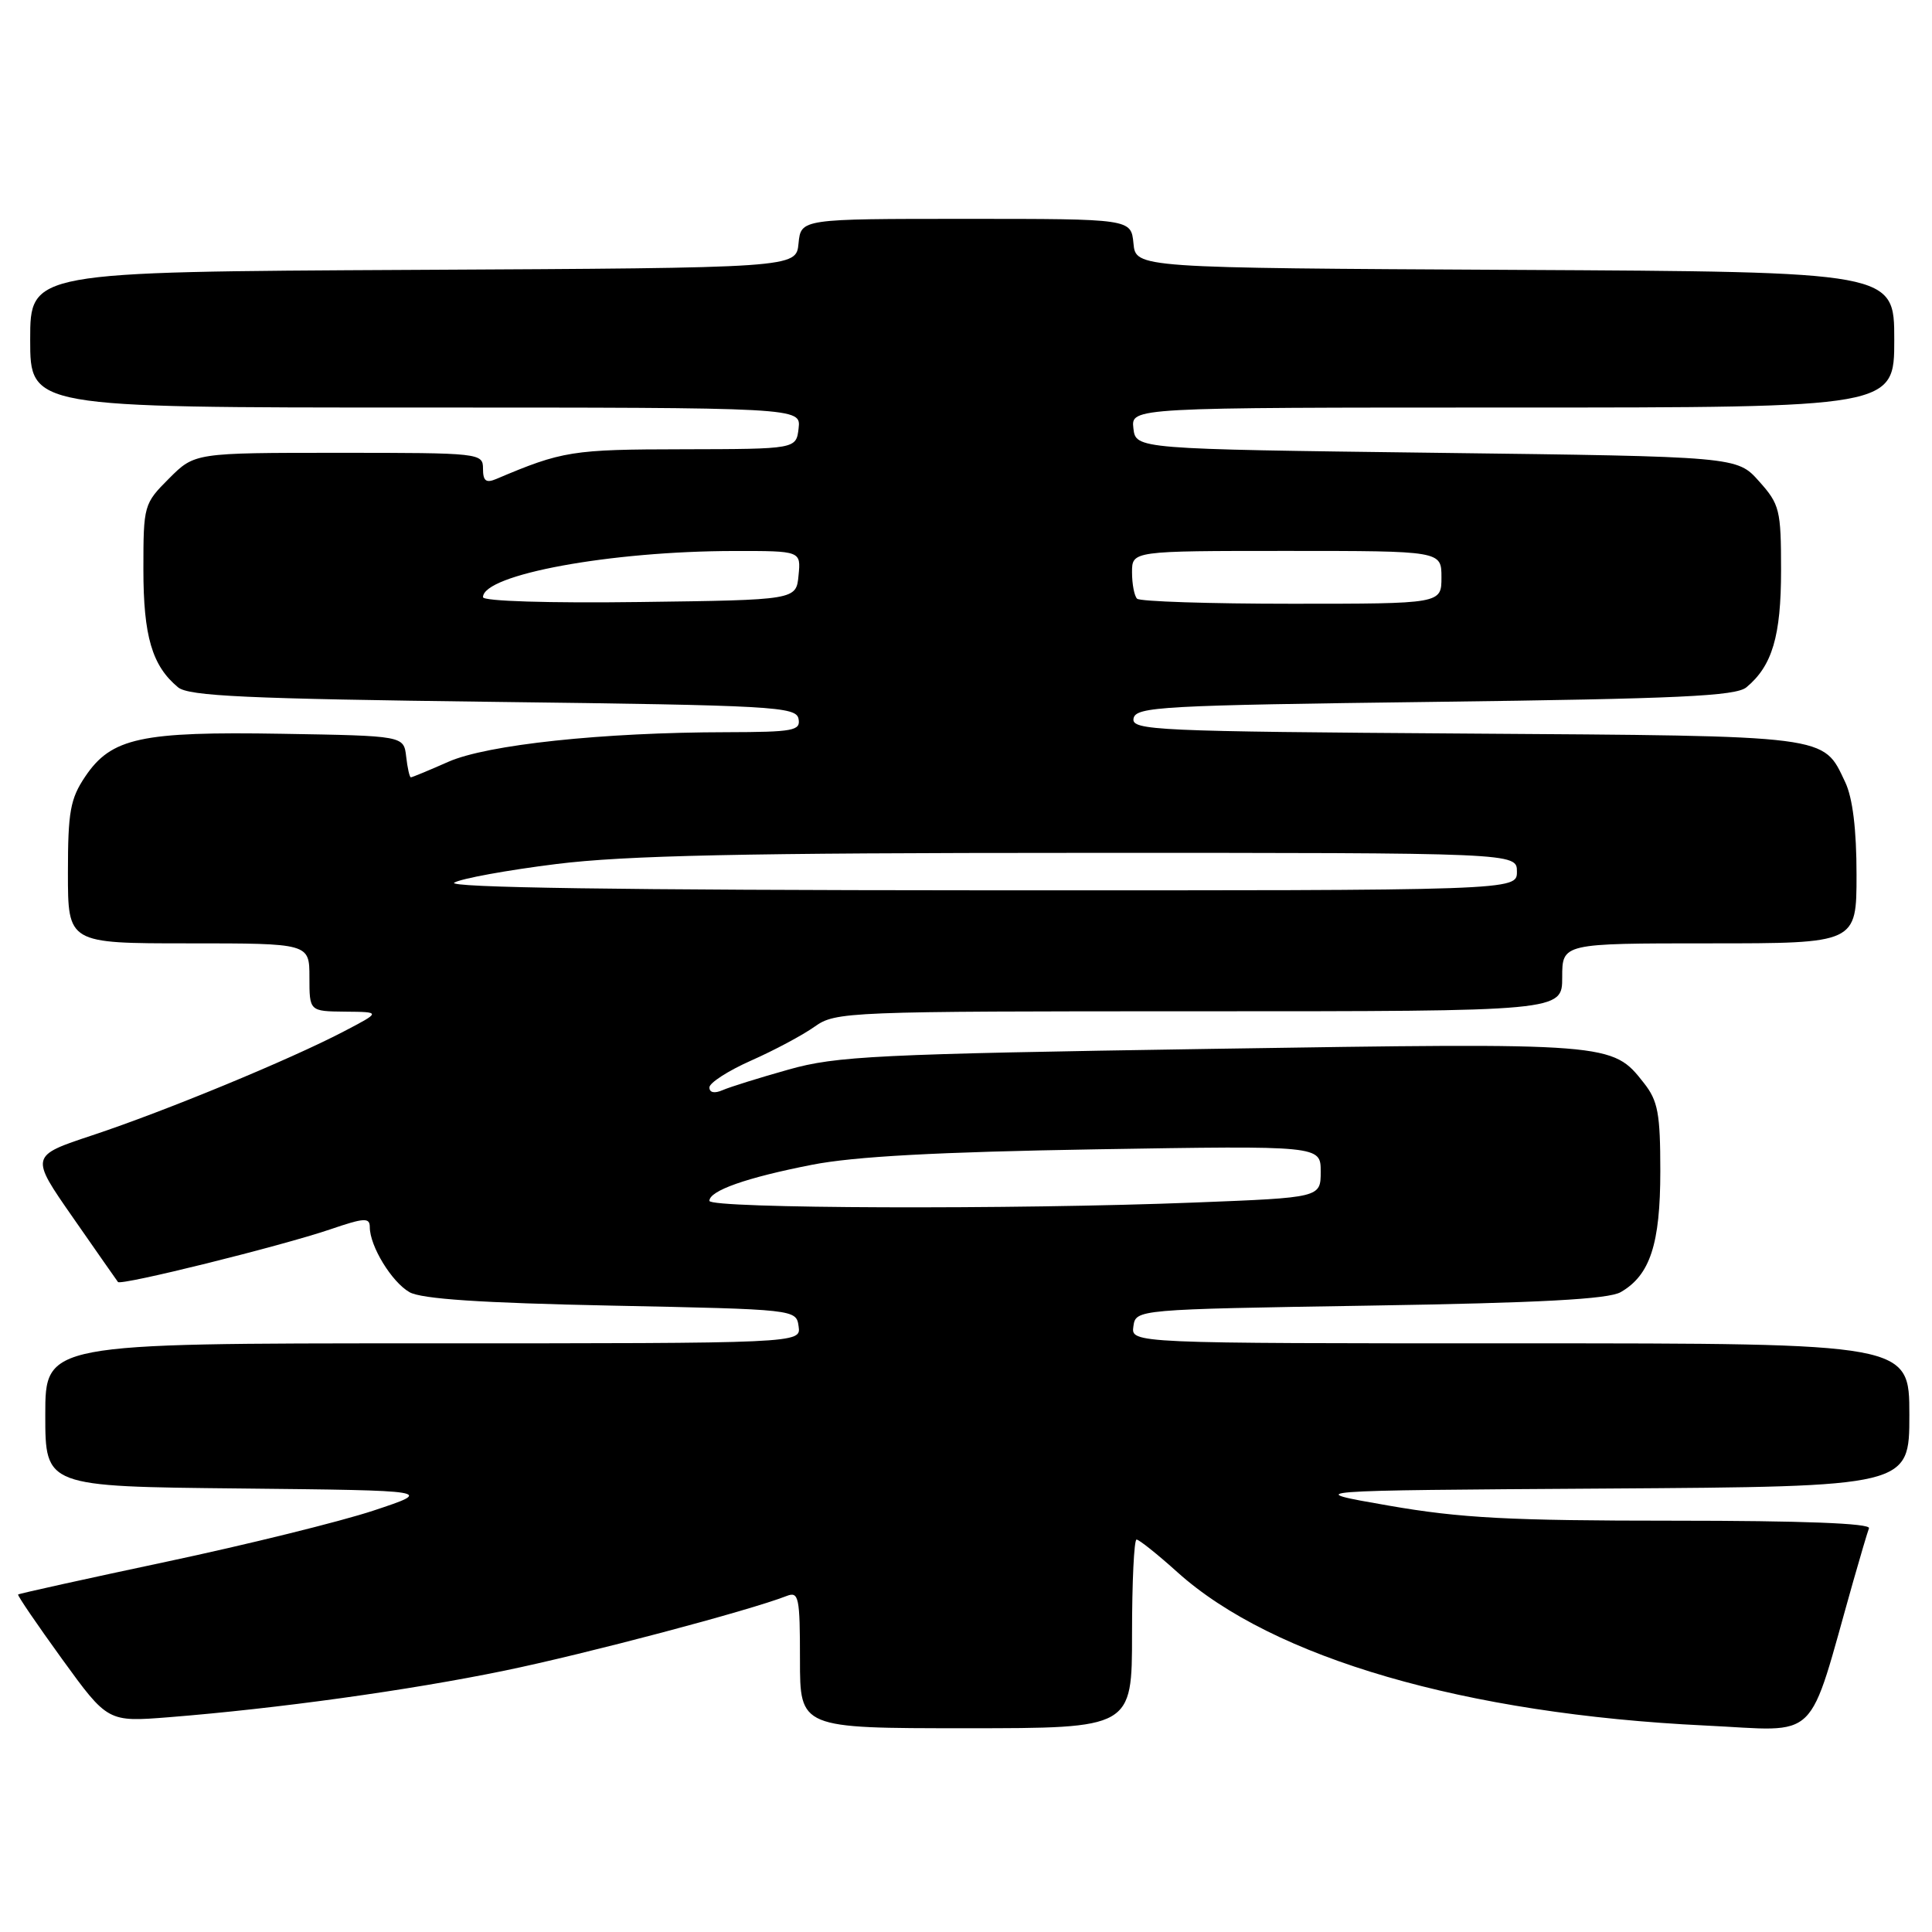 <?xml version="1.0" encoding="UTF-8" standalone="no"?>
<!DOCTYPE svg PUBLIC "-//W3C//DTD SVG 1.1//EN" "http://www.w3.org/Graphics/SVG/1.1/DTD/svg11.dtd" >
<svg xmlns="http://www.w3.org/2000/svg" xmlns:xlink="http://www.w3.org/1999/xlink" version="1.1" viewBox="0 0 256 256">
 <g >
 <path fill="currentColor"
d=" M 150.00 216.50 C 150.00 209.62 150.27 204.00 150.60 204.00 C 150.93 204.00 153.38 205.95 156.03 208.34 C 168.69 219.72 194.17 227.12 225.93 228.64 C 241.40 229.37 239.37 231.35 245.57 209.50 C 246.51 206.20 247.44 203.05 247.65 202.50 C 247.89 201.85 238.85 201.50 221.76 201.50 C 200.00 201.50 193.53 201.16 184.00 199.50 C 172.50 197.50 172.50 197.50 212.75 197.24 C 253.00 196.98 253.00 196.98 253.00 187.49 C 253.00 178.00 253.00 178.00 201.43 178.00 C 149.86 178.00 149.86 178.00 150.18 175.75 C 150.50 173.50 150.50 173.50 181.50 173.00 C 204.06 172.64 213.11 172.15 214.74 171.22 C 218.64 168.99 220.00 164.85 220.00 155.18 C 220.00 147.55 219.69 145.87 217.83 143.51 C 213.62 138.15 213.63 138.16 160.50 138.98 C 116.17 139.67 110.83 139.93 104.50 141.72 C 100.65 142.80 96.71 144.03 95.75 144.45 C 94.67 144.92 94.00 144.78 94.00 144.09 C 94.00 143.48 96.50 141.87 99.55 140.52 C 102.60 139.17 106.38 137.15 107.95 136.03 C 110.73 134.06 112.15 134.00 158.90 134.00 C 207.00 134.00 207.00 134.00 207.00 129.50 C 207.00 125.00 207.00 125.00 226.50 125.00 C 246.00 125.00 246.00 125.00 246.00 115.90 C 246.00 109.89 245.49 105.73 244.50 103.64 C 241.52 97.36 242.81 97.53 194.19 97.20 C 153.10 96.92 149.90 96.78 150.20 95.20 C 150.50 93.64 153.87 93.46 190.11 93.00 C 222.38 92.59 230.01 92.24 231.41 91.07 C 234.83 88.23 236.00 84.29 236.00 75.57 C 236.00 67.55 235.82 66.83 233.08 63.77 C 230.17 60.50 230.17 60.50 190.33 60.00 C 150.50 59.50 150.50 59.50 150.18 56.75 C 149.87 54.00 149.87 54.00 200.43 54.00 C 251.00 54.00 251.00 54.00 251.00 45.01 C 251.00 36.02 251.00 36.02 200.75 35.76 C 150.50 35.50 150.50 35.50 150.19 32.25 C 149.87 29.00 149.87 29.00 128.00 29.00 C 106.13 29.00 106.13 29.00 105.81 32.25 C 105.50 35.50 105.50 35.50 54.75 35.76 C 4.00 36.02 4.00 36.02 4.00 45.01 C 4.00 54.00 4.00 54.00 55.07 54.00 C 106.13 54.00 106.13 54.00 105.82 56.75 C 105.50 59.50 105.50 59.50 90.50 59.53 C 75.80 59.55 74.52 59.75 65.75 63.47 C 64.40 64.04 64.00 63.73 64.00 62.11 C 64.00 60.04 63.66 60.00 44.90 60.00 C 25.80 60.00 25.80 60.00 22.40 63.40 C 19.06 66.74 19.00 66.95 19.00 75.45 C 19.00 84.29 20.15 88.22 23.59 91.07 C 24.99 92.24 32.68 92.59 65.39 93.00 C 102.54 93.46 105.50 93.63 105.81 95.25 C 106.11 96.82 105.14 97.00 96.32 97.02 C 79.83 97.04 64.53 98.67 59.39 100.95 C 56.84 102.08 54.61 103.00 54.44 103.00 C 54.27 103.00 53.99 101.76 53.82 100.25 C 53.50 97.50 53.50 97.50 37.40 97.23 C 18.67 96.91 14.75 97.76 11.29 102.90 C 9.31 105.84 9.00 107.56 9.00 115.65 C 9.00 125.00 9.00 125.00 25.00 125.00 C 41.00 125.00 41.00 125.00 41.00 129.50 C 41.00 134.00 41.00 134.00 45.75 134.05 C 50.50 134.09 50.50 134.09 45.50 136.70 C 38.35 140.43 21.89 147.23 12.24 150.43 C 3.98 153.17 3.98 153.17 9.67 161.34 C 12.79 165.83 15.48 169.67 15.63 169.87 C 16.02 170.38 37.21 165.12 43.75 162.90 C 48.28 161.35 49.00 161.31 49.00 162.60 C 49.00 165.12 51.90 169.87 54.26 171.22 C 55.84 172.12 63.74 172.65 81.00 173.00 C 105.47 173.50 105.50 173.50 105.82 175.75 C 106.14 178.00 106.14 178.00 56.07 178.00 C 6.00 178.00 6.00 178.00 6.00 187.48 C 6.00 196.97 6.00 196.97 31.75 197.23 C 57.50 197.50 57.50 197.50 49.49 200.16 C 45.08 201.62 32.73 204.67 22.04 206.94 C 11.35 209.21 2.51 211.16 2.40 211.28 C 2.28 211.40 4.91 215.25 8.23 219.84 C 14.28 228.18 14.28 228.18 22.39 227.54 C 36.80 226.39 54.20 223.98 66.85 221.37 C 77.67 219.14 99.24 213.43 104.25 211.47 C 105.84 210.85 106.00 211.63 106.00 219.89 C 106.00 229.00 106.00 229.00 128.00 229.00 C 150.00 229.00 150.00 229.00 150.00 216.50 Z  M 94.00 159.12 C 94.00 157.77 98.90 156.04 107.59 154.34 C 113.18 153.24 124.23 152.64 145.25 152.29 C 175.00 151.80 175.00 151.80 175.00 155.24 C 175.00 158.69 175.00 158.69 158.34 159.34 C 134.33 160.29 94.00 160.15 94.00 159.12 Z  M 60.20 116.95 C 61.13 116.41 67.20 115.30 73.70 114.49 C 82.85 113.35 98.45 113.01 143.25 113.01 C 201.00 113.00 201.00 113.00 201.00 115.50 C 201.00 118.00 201.00 118.00 129.75 117.97 C 82.28 117.95 59.07 117.61 60.20 116.95 Z  M 64.00 79.13 C 64.00 76.13 80.90 73.02 97.31 73.01 C 106.13 73.00 106.13 73.00 105.81 76.25 C 105.50 79.50 105.50 79.50 84.75 79.77 C 72.73 79.93 64.00 79.66 64.00 79.13 Z  M 150.67 79.33 C 150.30 78.97 150.00 77.39 150.00 75.83 C 150.00 73.00 150.00 73.00 170.50 73.00 C 191.00 73.00 191.00 73.00 191.00 76.50 C 191.00 80.00 191.00 80.00 171.17 80.00 C 160.26 80.00 151.03 79.70 150.67 79.33 Z "/>
</g>
</svg>